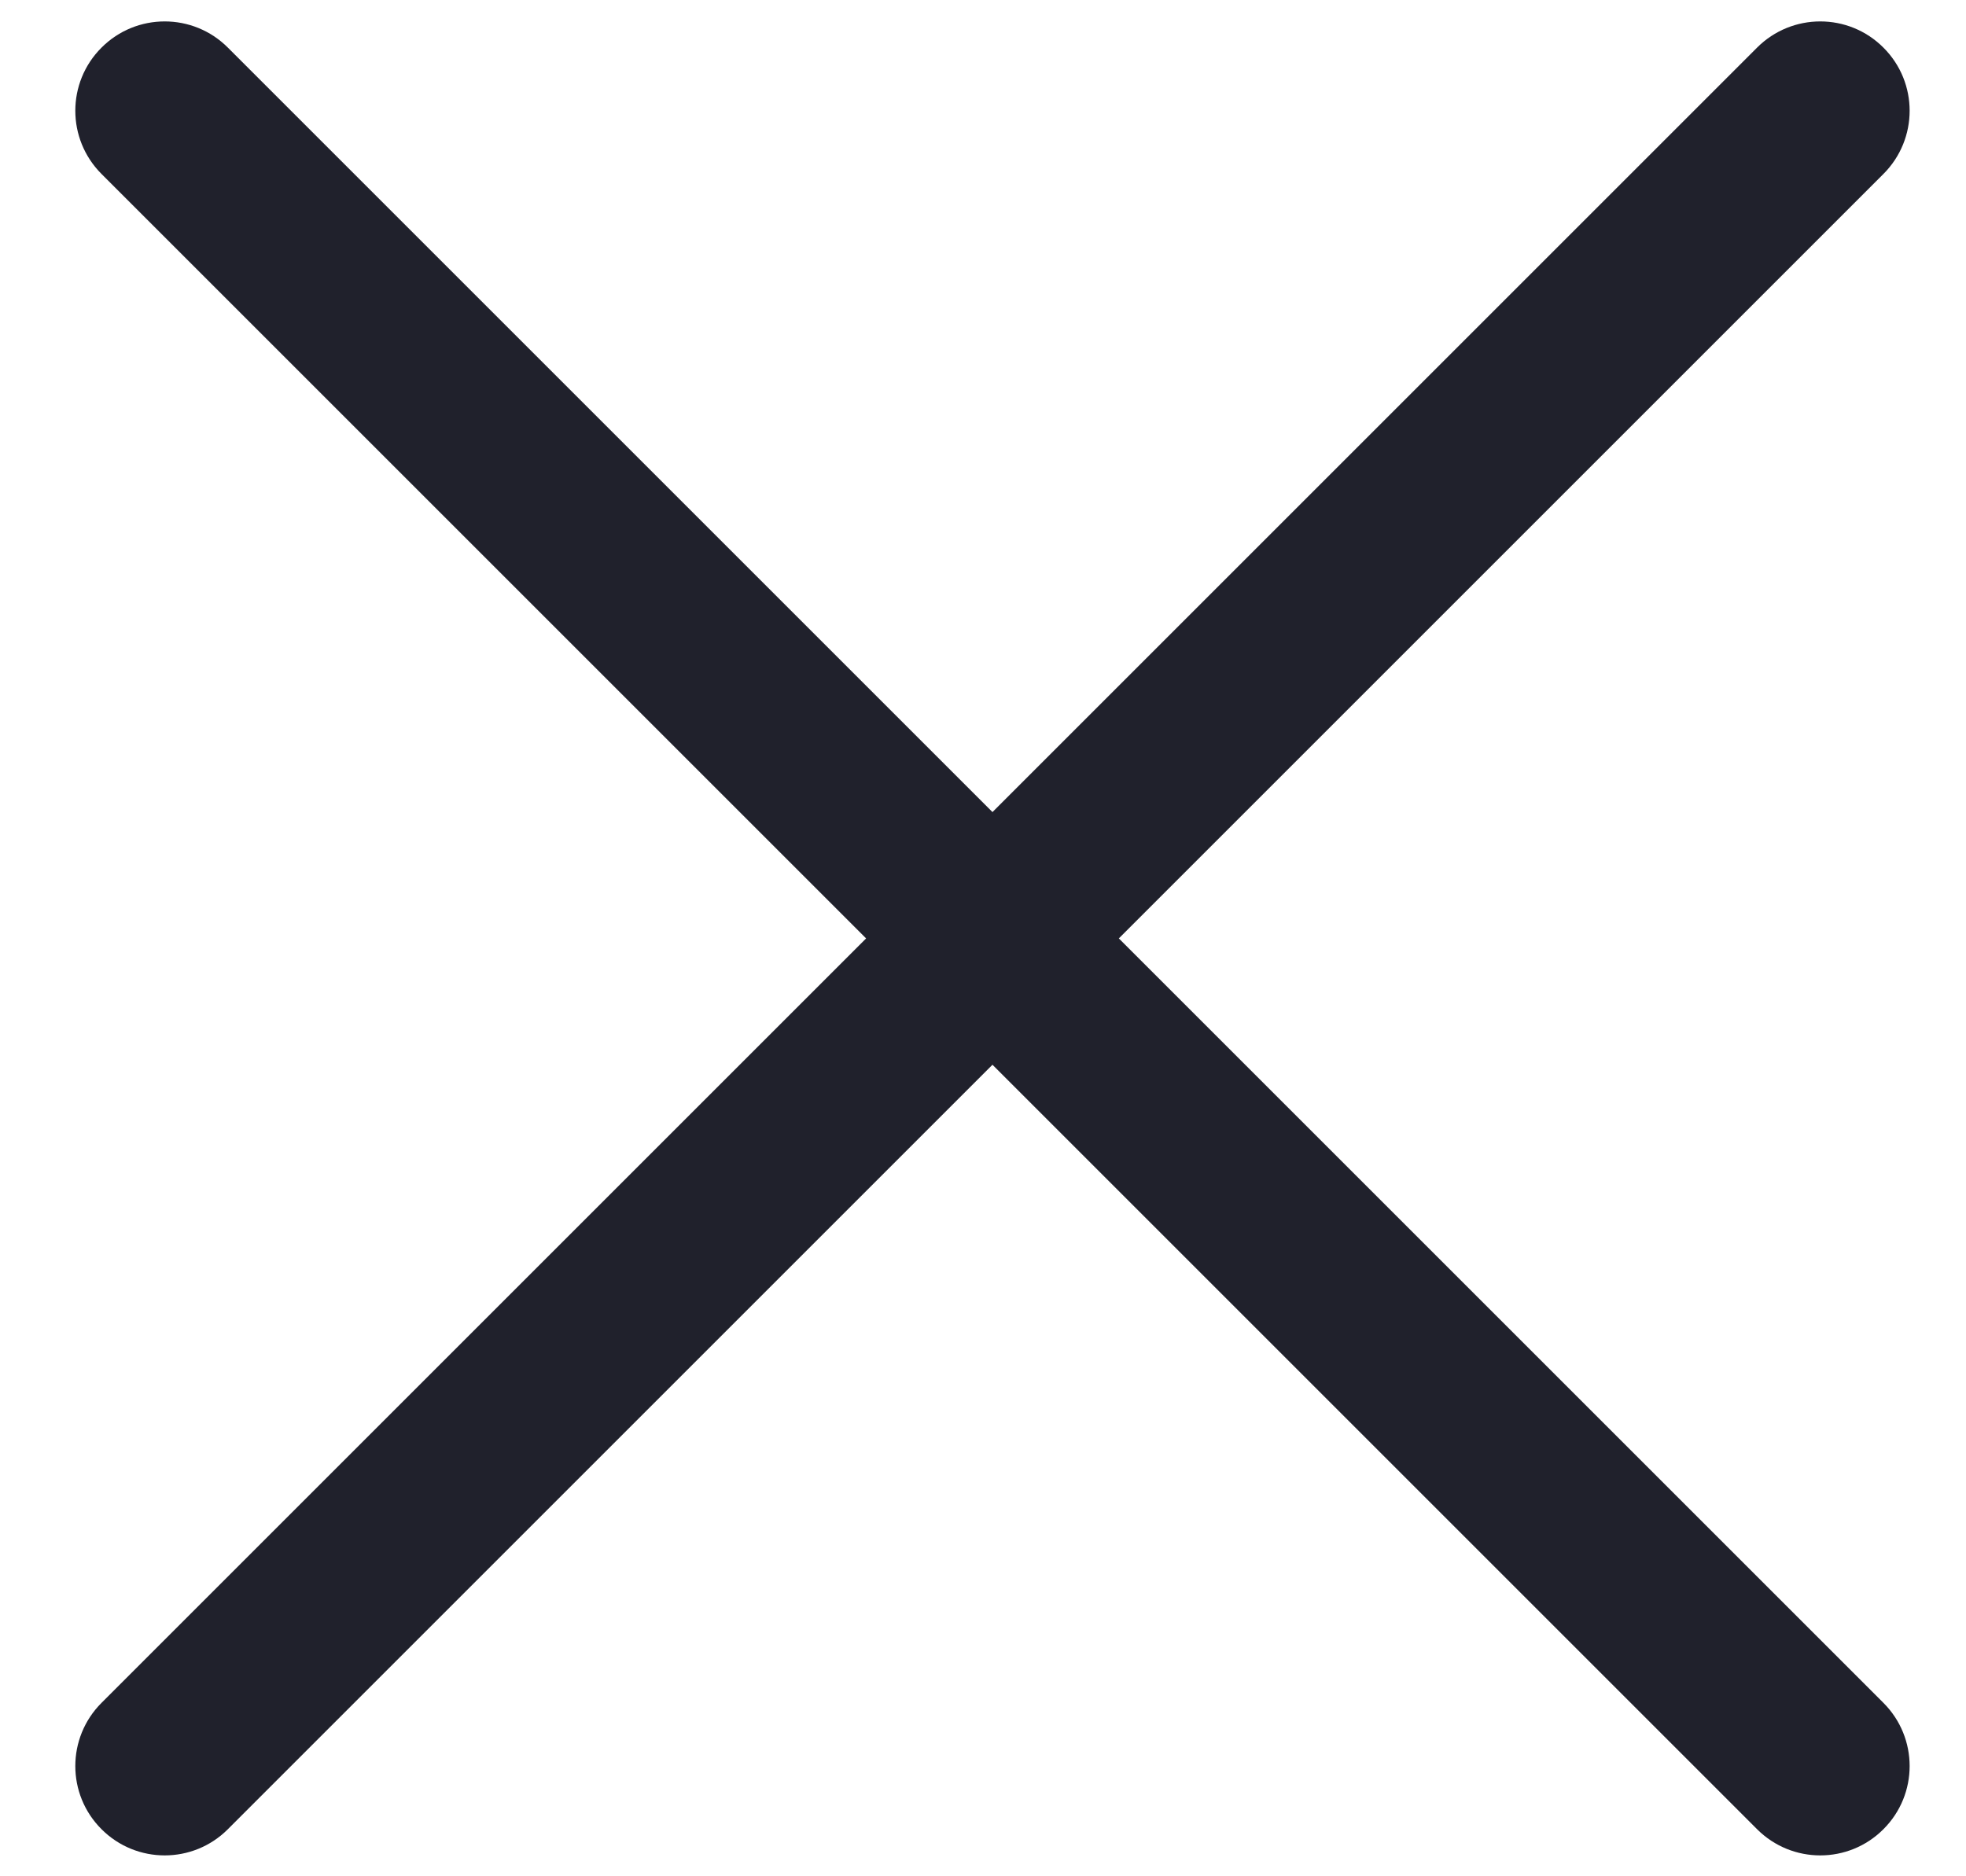 <svg width="22" height="21" viewBox="0 0 22 21" fill="none" xmlns="http://www.w3.org/2000/svg">
<path fill-rule="evenodd" clip-rule="evenodd" d="M1.136 0.533C1.526 0.142 2.16 0.142 2.55 0.533L11.106 9.089L19.662 0.533C20.053 0.142 20.686 0.142 21.076 0.533C21.467 0.923 21.467 1.556 21.076 1.947L12.52 10.503L21.076 19.059C21.467 19.45 21.467 20.083 21.076 20.473C20.686 20.864 20.053 20.864 19.662 20.473L11.106 11.917L2.55 20.473C2.16 20.864 1.526 20.864 1.136 20.473C0.745 20.083 0.745 19.45 1.136 19.059L9.692 10.503L1.136 1.947C0.745 1.556 0.745 0.923 1.136 0.533Z" fill="#20212C"/>
</svg>
